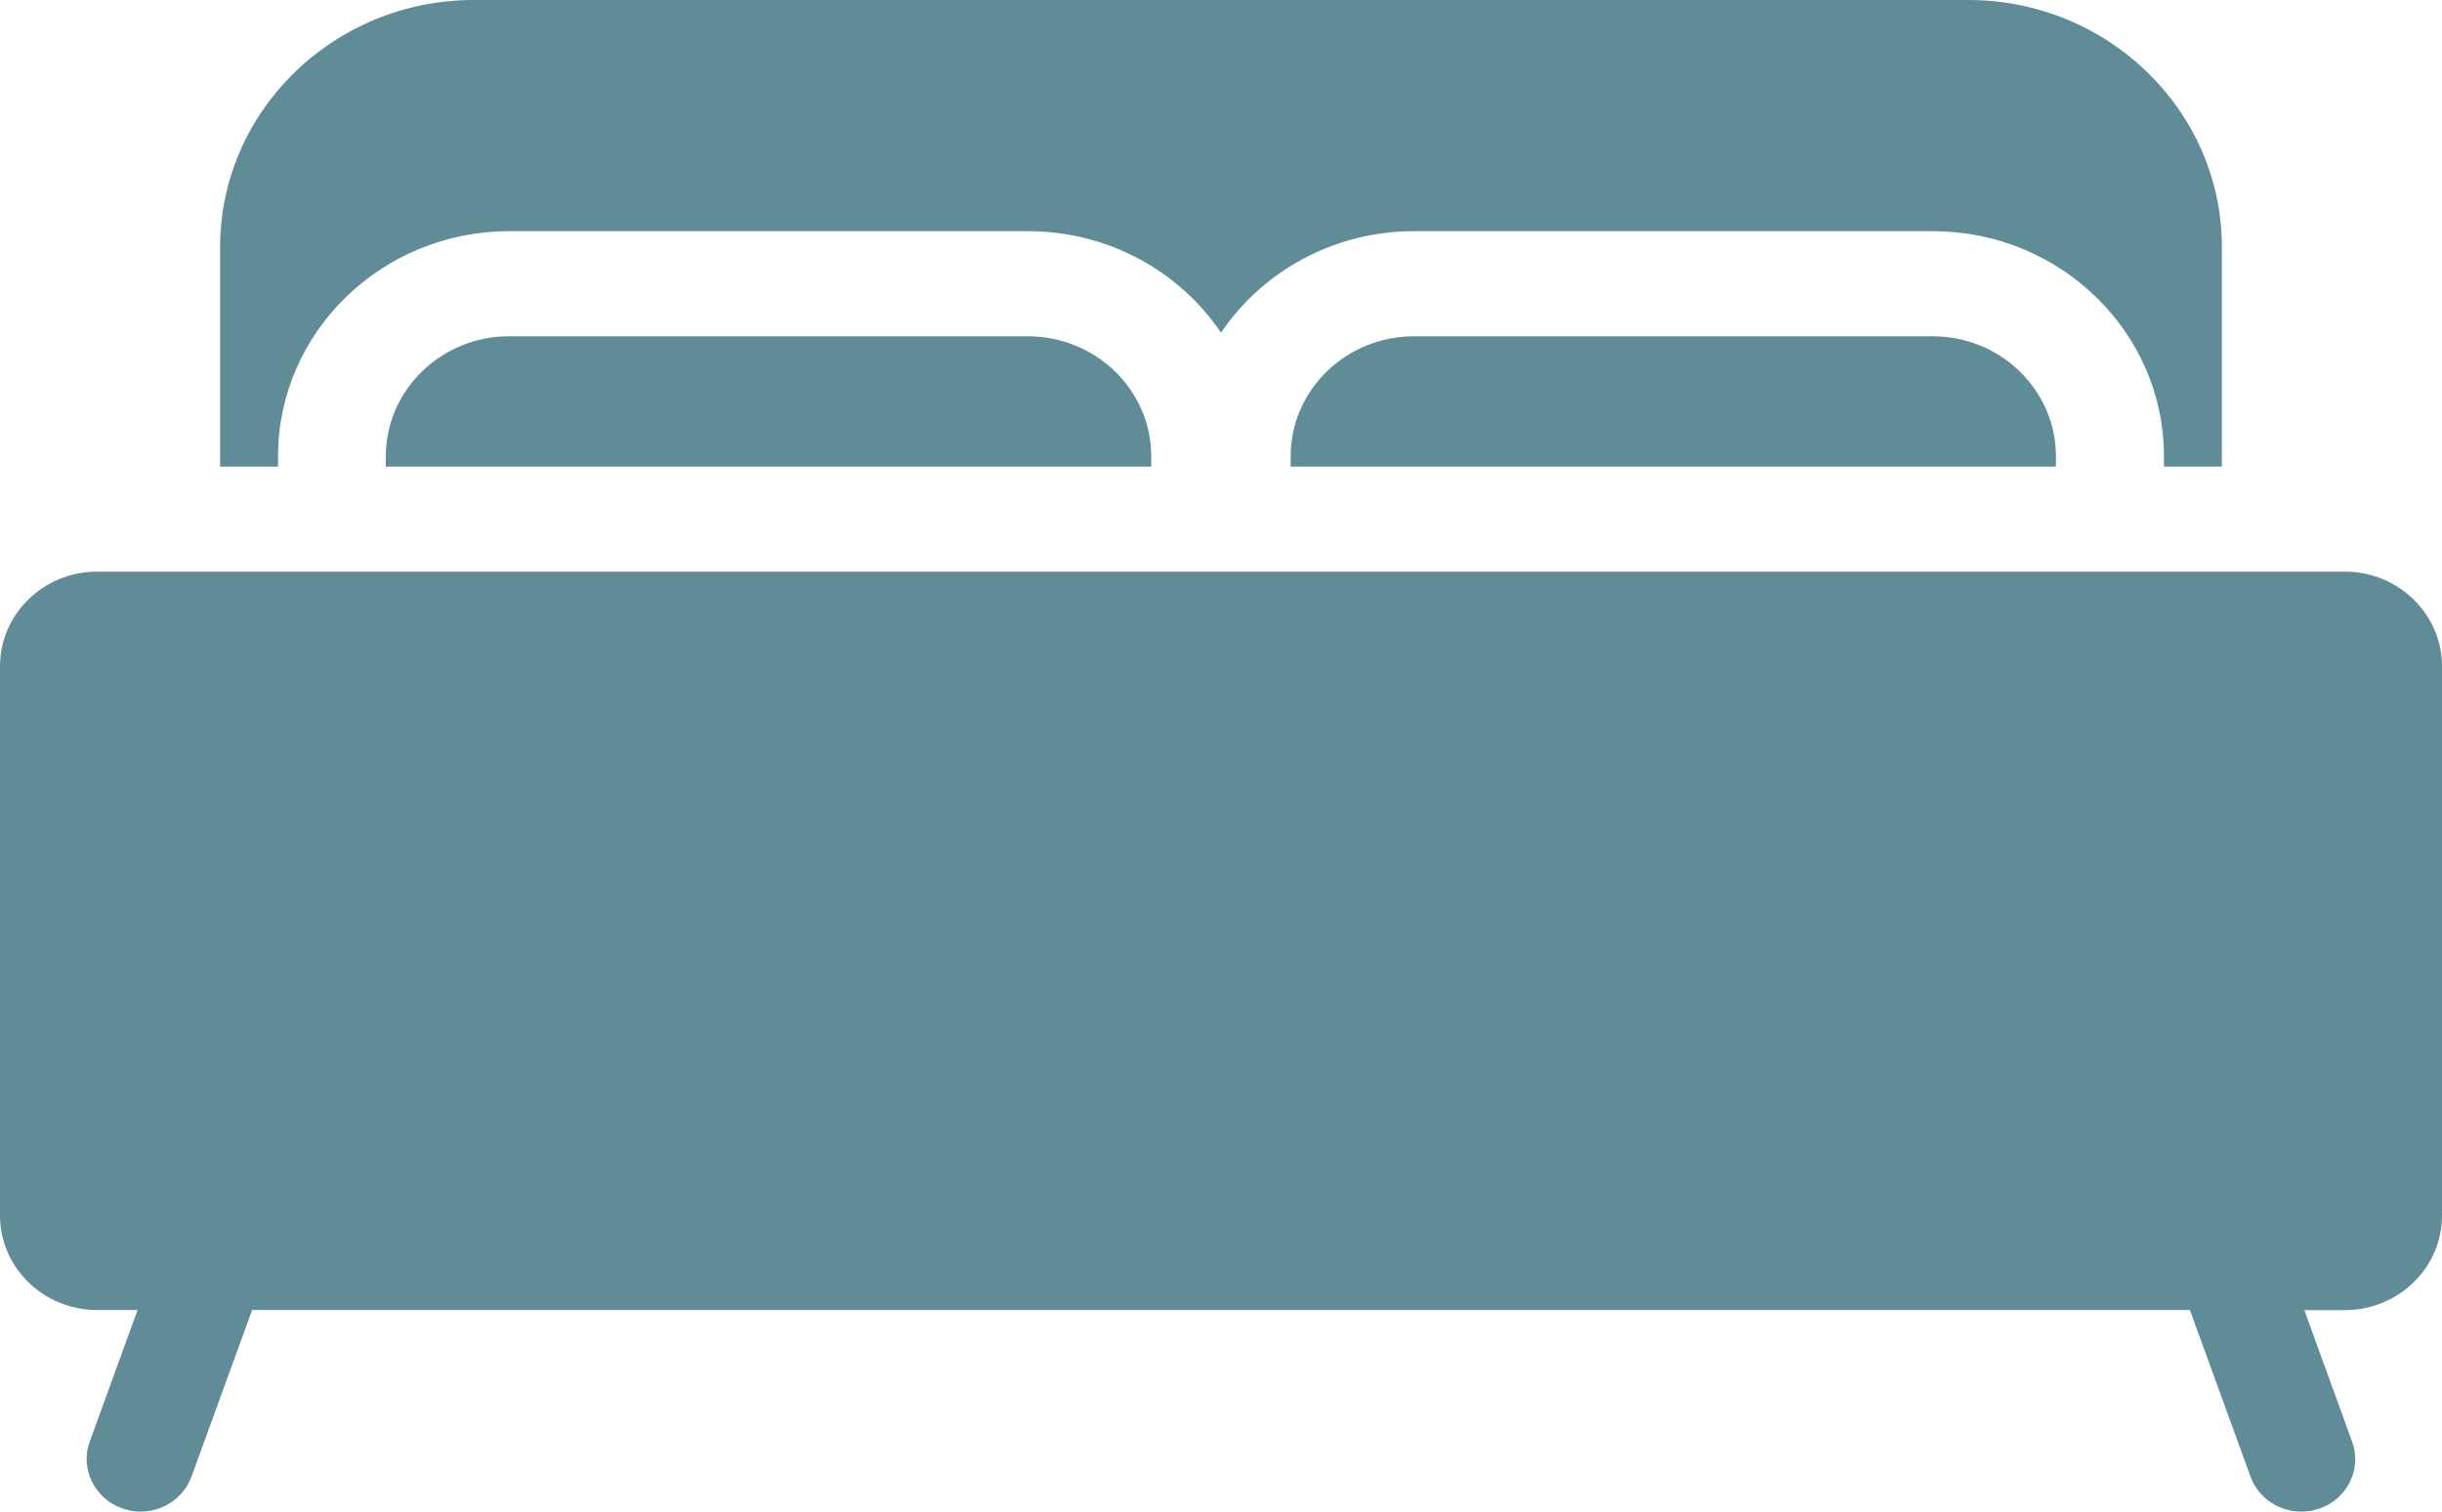 <?xml version="1.0" encoding="utf-8"?>
<!-- Generator: Adobe Illustrator 16.0.0, SVG Export Plug-In . SVG Version: 6.00 Build 0)  -->
<!DOCTYPE svg PUBLIC "-//W3C//DTD SVG 1.1//EN" "http://www.w3.org/Graphics/SVG/1.1/DTD/svg11.dtd">
<svg version="1.1" id="Layer_1" xmlns="http://www.w3.org/2000/svg" xmlns:xlink="http://www.w3.org/1999/xlink" x="0px" y="0px"
	 width="21px" height="13px" viewBox="0 0 21 13" enable-background="new 0 0 21 13" xml:space="preserve">
<g>
	<path fill="#5F8C97" d="M2.391,3.924c0-1.067,0.892-1.936,1.988-1.936H8.84c0.693,0,1.305,0.347,1.66,0.873
		c0.355-0.525,0.967-0.873,1.66-0.873h4.461c1.097,0,1.988,0.869,1.988,1.936v0.089h0.498V2.125C19.107,0.953,18.129,0,16.926,0
		H4.074C2.872,0,1.893,0.953,1.893,2.125v1.888h0.498V3.924L2.391,3.924z M2.391,3.924"/>
	<path fill="#5F8C97" d="M20.164,4.916H0.835C0.375,4.916,0,5.281,0,5.73v4.724c0,0.448,0.375,0.812,0.835,0.812h0.348l-0.411,1.131
		c-0.086,0.234,0.041,0.493,0.282,0.576C1.106,12.991,1.158,13,1.209,13c0.191,0,0.37-0.116,0.438-0.302l0.521-1.432h16.664
		l0.521,1.432C19.42,12.884,19.6,13,19.791,13c0.051,0,0.104-0.009,0.154-0.026c0.242-0.083,0.368-0.342,0.282-0.576l-0.411-1.131
		h0.348c0.461,0,0.836-0.364,0.836-0.812V5.73C21,5.281,20.625,4.916,20.164,4.916L20.164,4.916z M20.164,4.916"/>
	<path fill="#5F8C97" d="M12.16,2.892c-0.585,0-1.061,0.463-1.061,1.032v0.089h6.581V3.924c0-0.569-0.476-1.032-1.06-1.032H12.16z
		 M12.16,2.892"/>
	<path fill="#5F8C97" d="M4.378,2.892c-0.584,0-1.06,0.463-1.06,1.032v0.089H9.9V3.924c0-0.569-0.476-1.032-1.061-1.032H4.378z
		 M4.378,2.892"/>
</g>
</svg>

